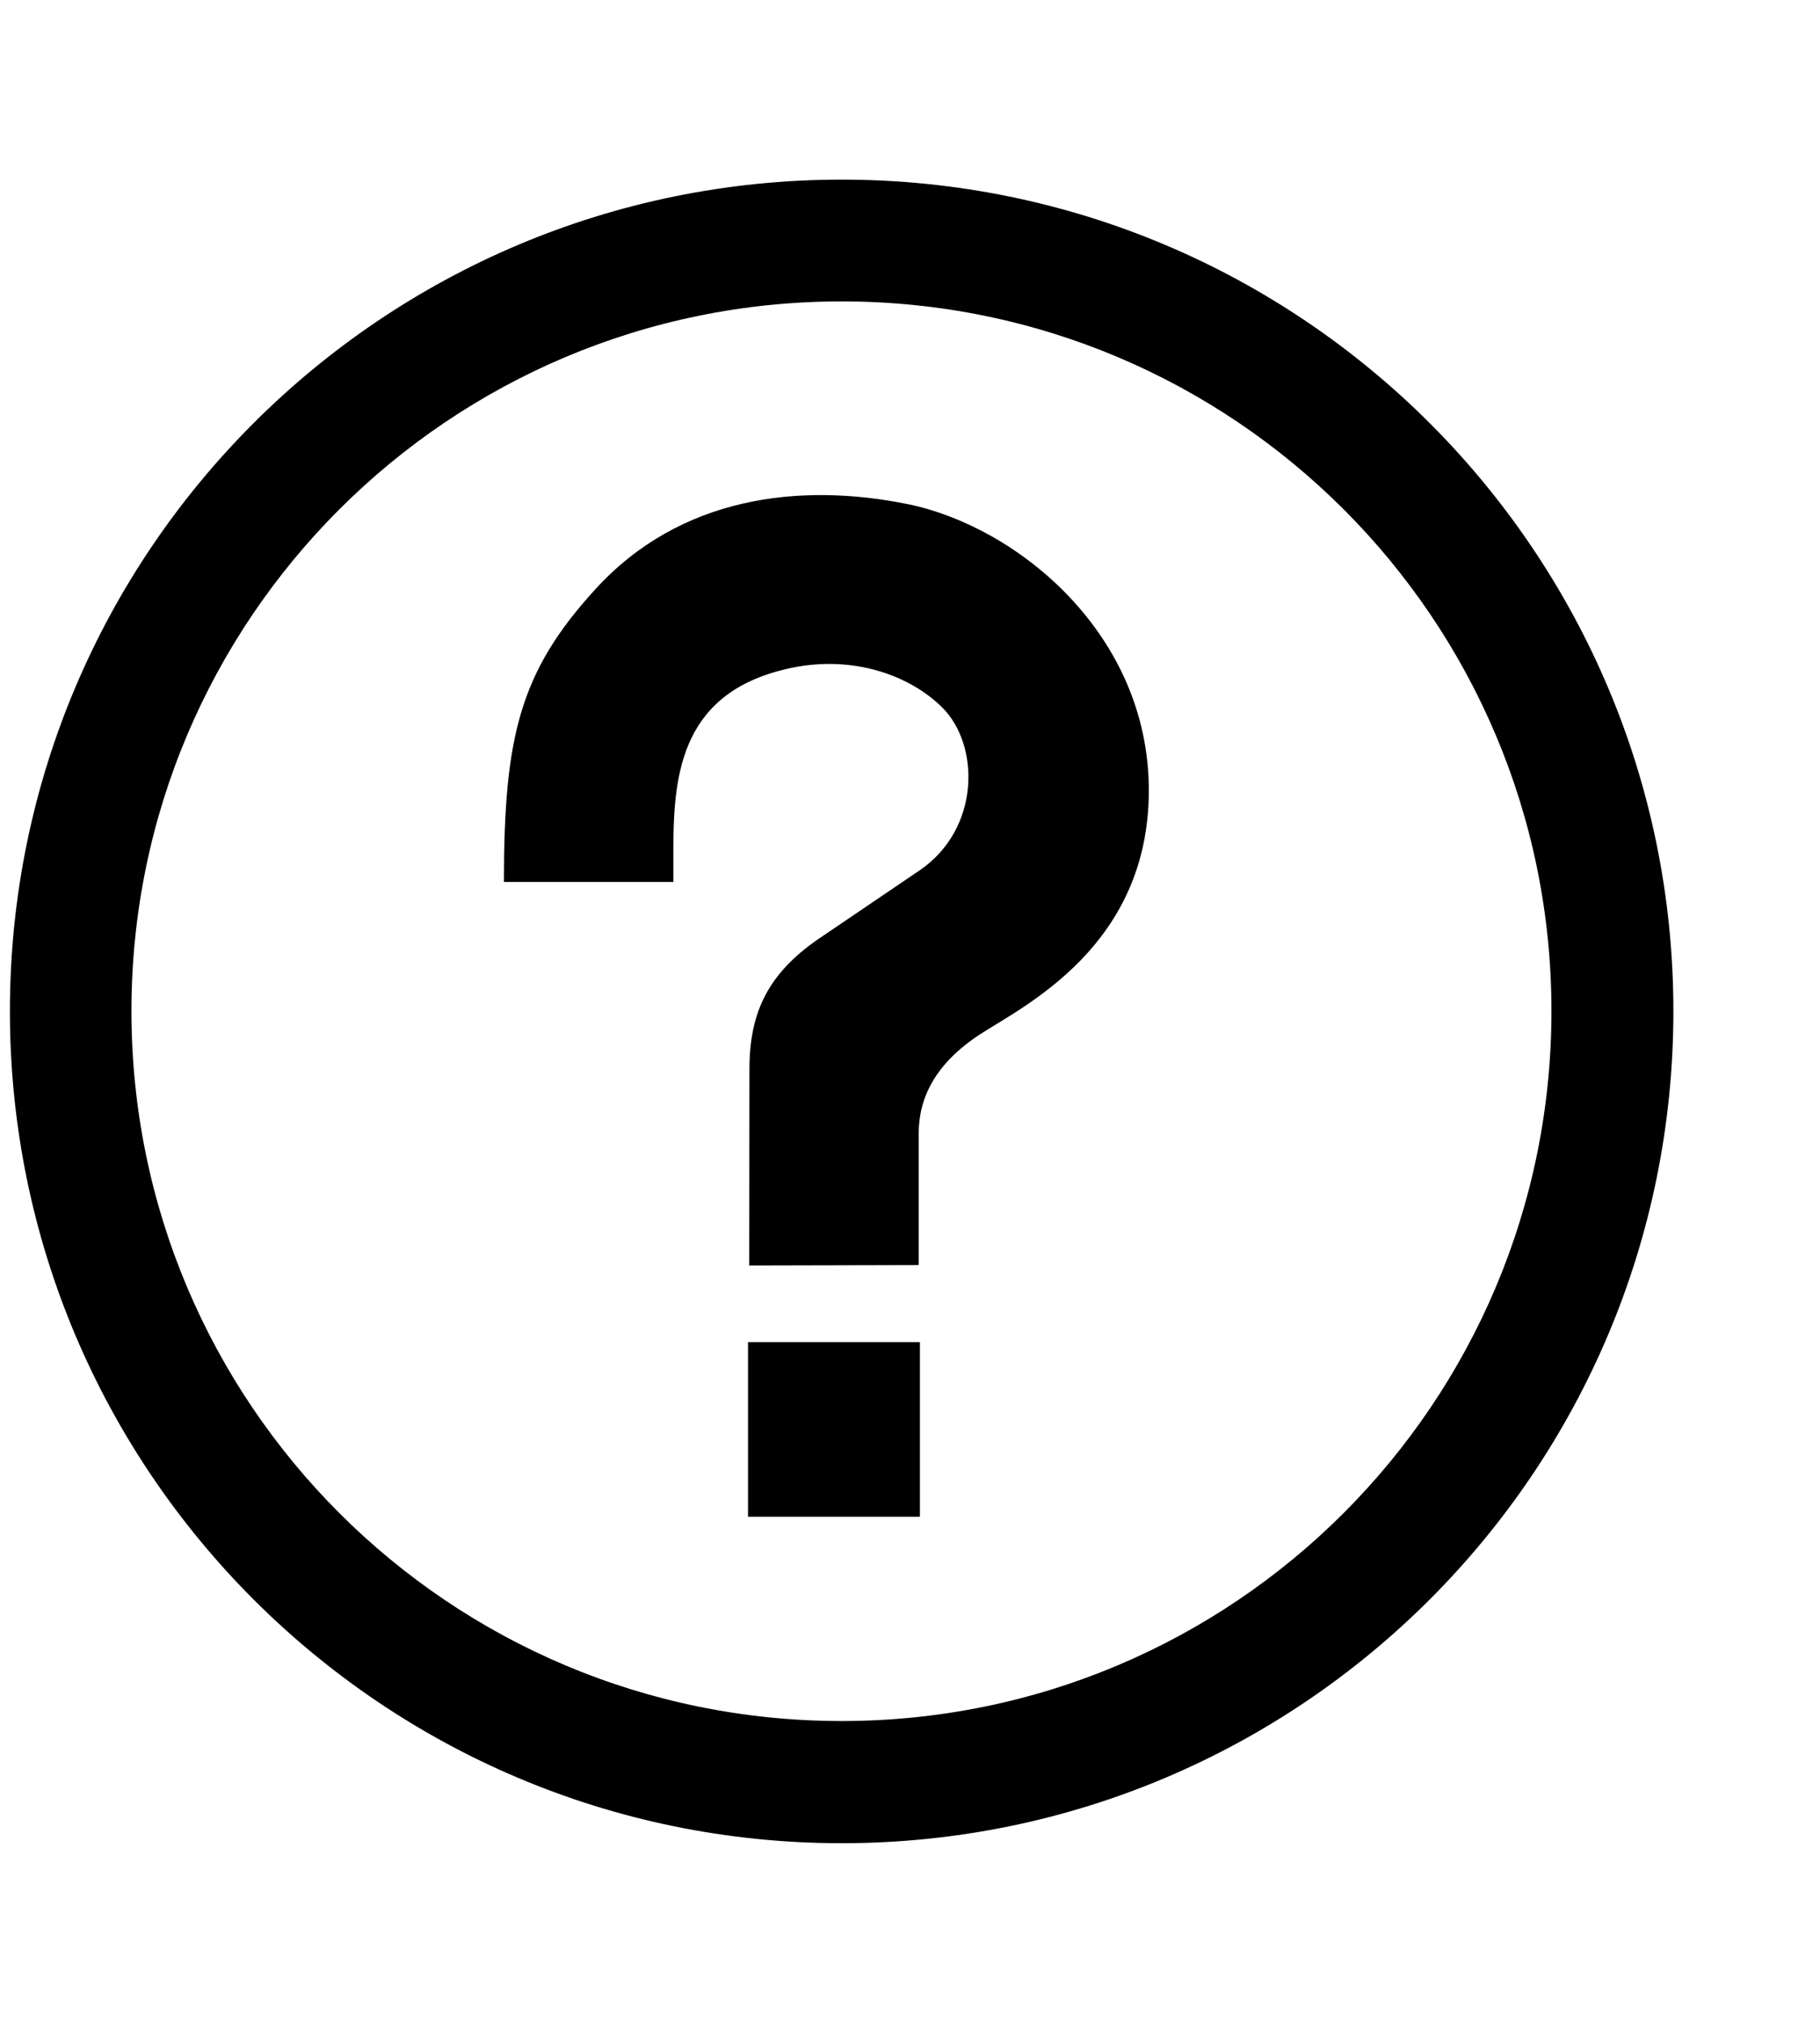 <svg width="9" height="10" viewBox="0 0 9 10" fill="none" xmlns="http://www.w3.org/2000/svg">
<path d="M4.162 8.508C6.1 8.508 7.672 6.938 7.672 4.998C7.672 3.06 6.1 1.49 4.162 1.49C2.223 1.49 0.65 3.06 0.65 4.998C0.65 6.938 2.222 8.508 4.162 8.508ZM0.049 4.999C0.049 2.728 1.891 0.888 4.162 0.888C6.433 0.888 8.275 2.728 8.275 4.999C8.275 7.27 6.433 9.112 4.162 9.112C1.891 9.112 0.049 7.27 0.049 4.999Z" fill="black"/>
<path d="M3.705 6.256L4.543 6.254V5.604C4.543 5.426 4.626 5.258 4.845 5.114C5.066 4.971 5.681 4.676 5.681 3.907C5.681 3.136 5.035 2.606 4.493 2.493C3.95 2.382 3.361 2.456 2.944 2.913C2.569 3.323 2.492 3.645 2.492 4.36H3.33V4.194C3.33 3.815 3.374 3.413 3.917 3.301C4.215 3.24 4.493 3.334 4.658 3.496C4.847 3.682 4.849 4.098 4.547 4.303L4.075 4.623C3.8 4.803 3.706 5 3.706 5.287L3.705 6.256Z" fill="black"/>
<path d="M4.549 6.635H3.699V7.498H4.549V6.635Z" fill="black"/>
</svg>
